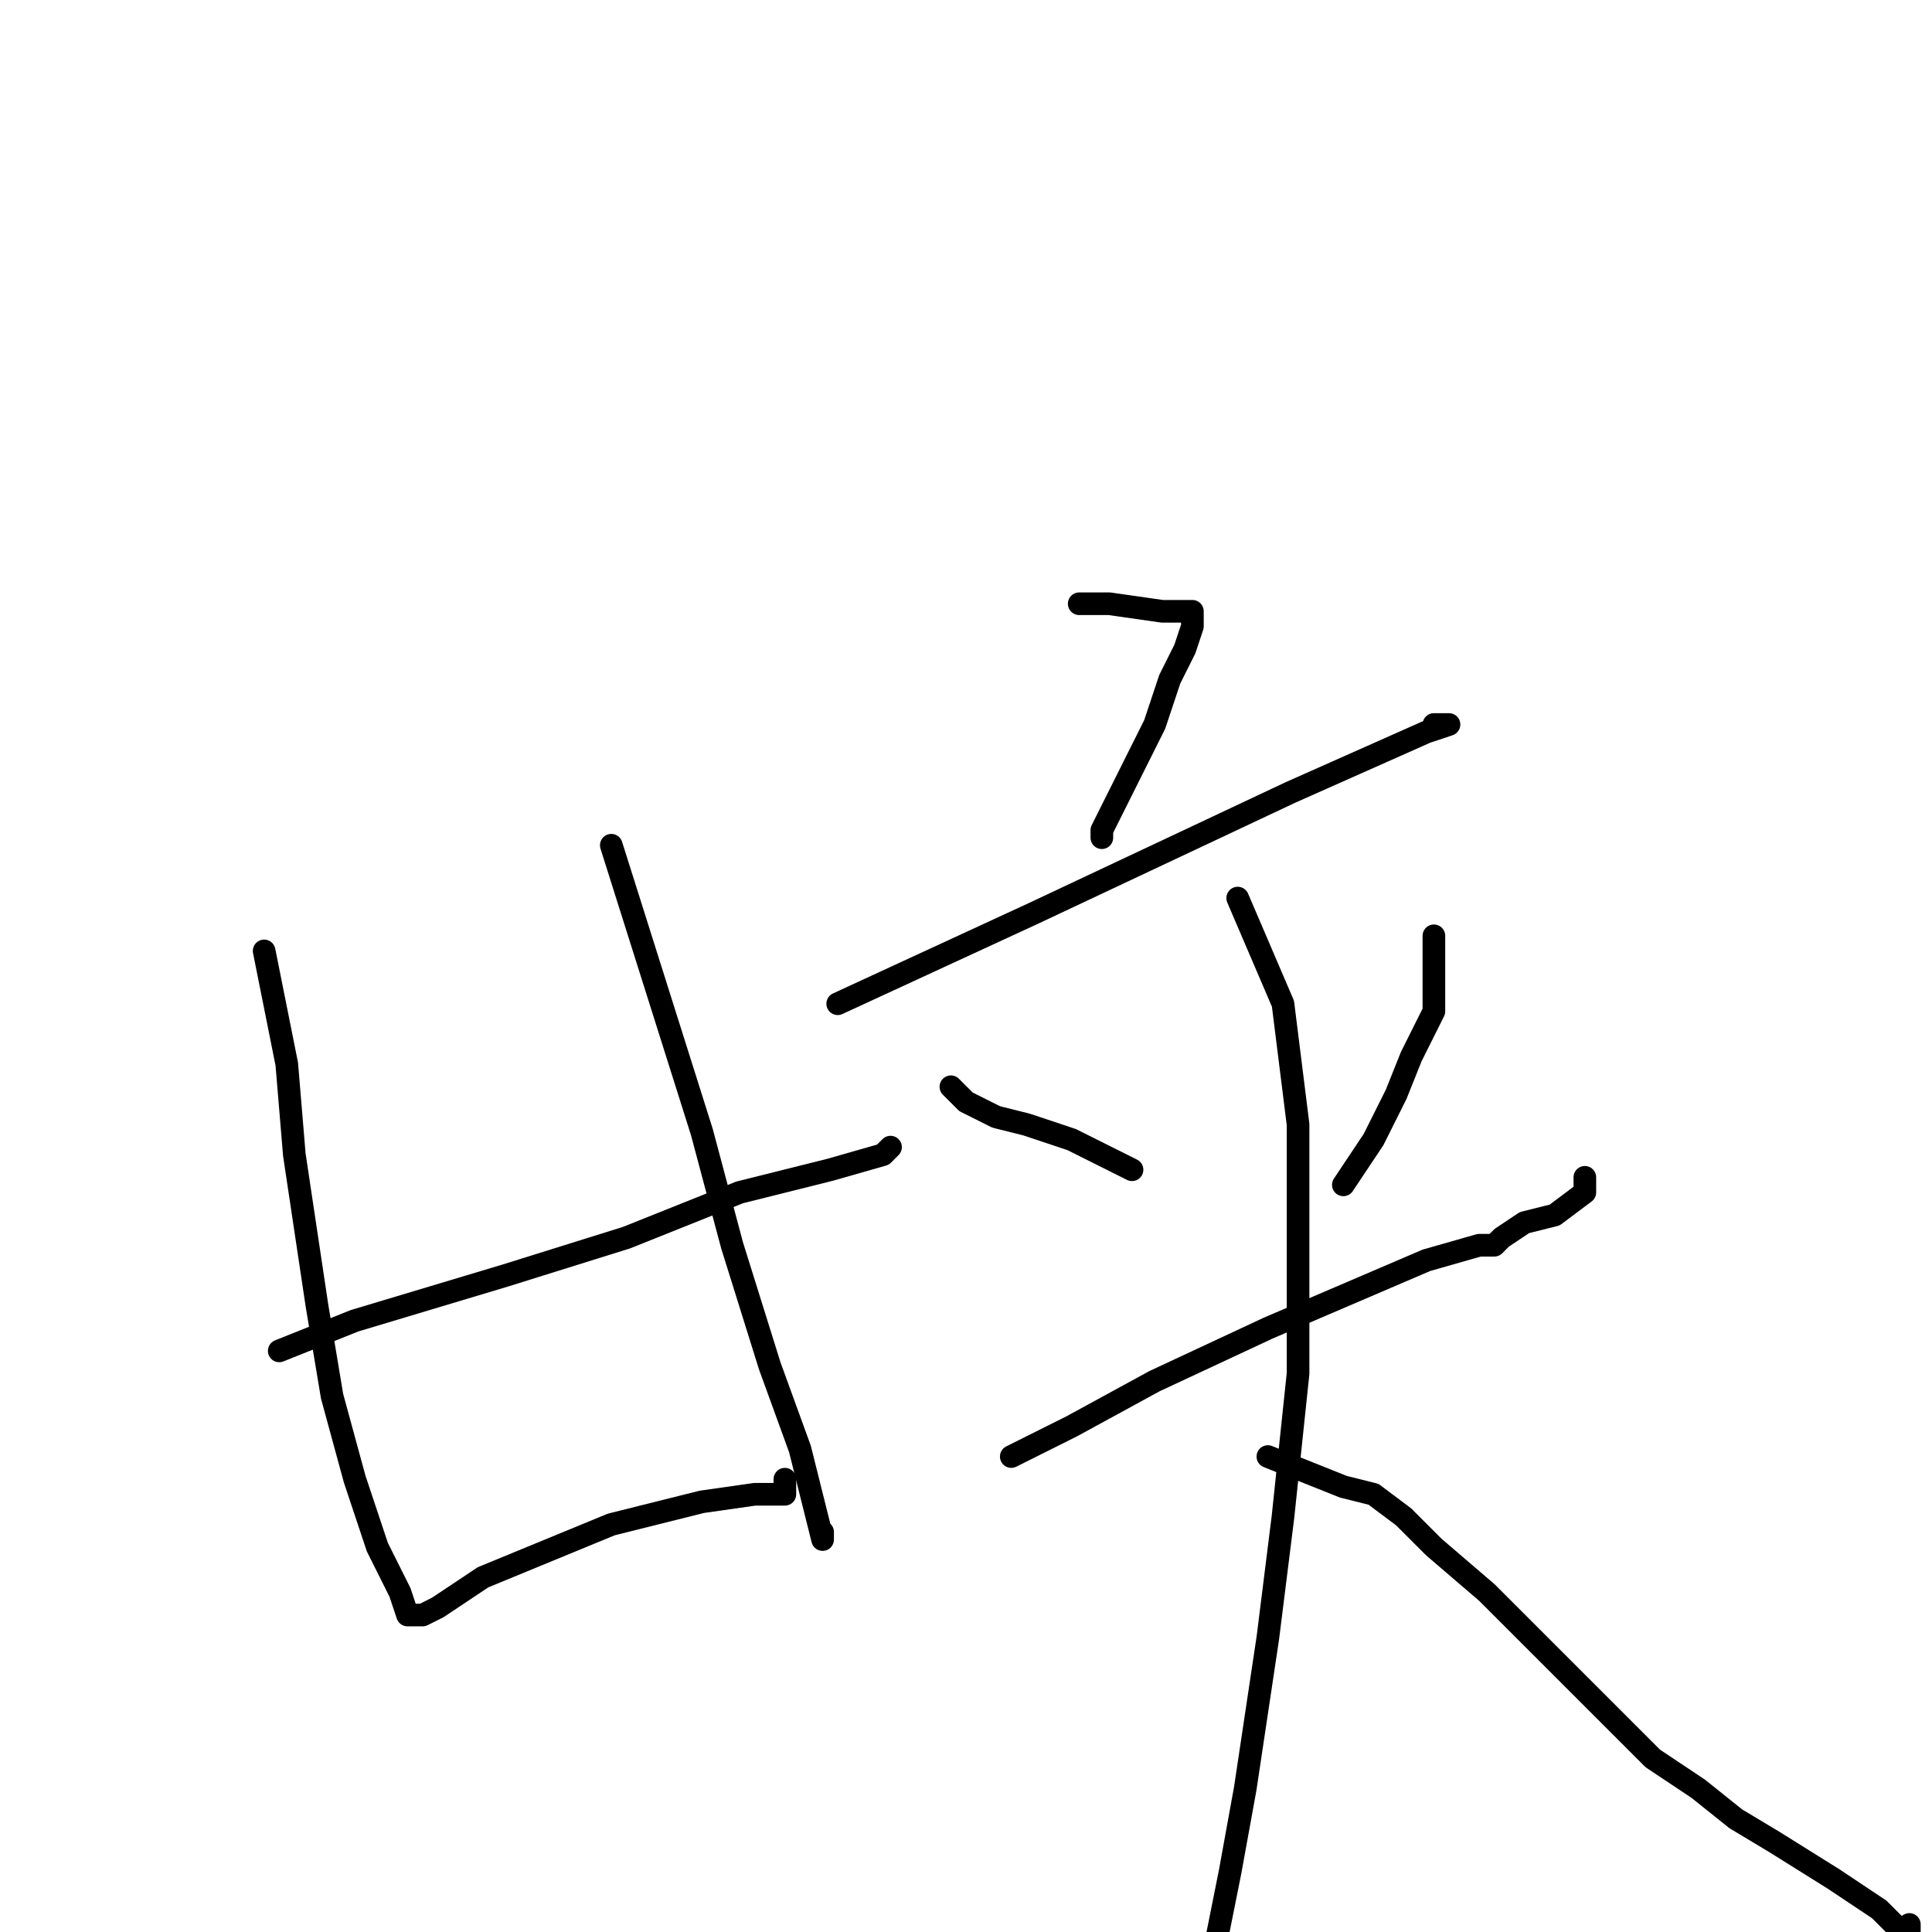 <?xml version="1.0" standalone="no"?>
    <svg width="256" height="256" xmlns="http://www.w3.org/2000/svg" version="1.1">
    <polyline stroke="black" stroke-width="3" stroke-linecap="round" fill="transparent" stroke-linejoin="round" points="35 126 36 131 37 136 38 141 39 153 42 173 44 185 47 196 50 205 53 211 54 214 56 214 58 213 64 209 81 202 93 199 100 198 103 198 104 198 104 197 104 196 104 196 " />
        <polyline stroke="black" stroke-width="3" stroke-linecap="round" fill="transparent" stroke-linejoin="round" points="81 112 87 131 93 150 97 165 102 181 106 192 108 200 109 204 109 203 109 203 " />
        <polyline stroke="black" stroke-width="3" stroke-linecap="round" fill="transparent" stroke-linejoin="round" points="37 179 42 177 47 175 67 169 83 164 98 158 110 155 117 153 118 152 118 152 " />
        <polyline stroke="black" stroke-width="3" stroke-linecap="round" fill="transparent" stroke-linejoin="round" points="143 80 145 80 147 80 154 81 156 81 157 81 158 81 158 83 157 86 155 90 153 96 149 104 147 108 146 110 146 111 146 111 " />
        <polyline stroke="black" stroke-width="3" stroke-linecap="round" fill="transparent" stroke-linejoin="round" points="111 133 124 127 137 121 154 113 171 105 189 97 192 96 191 96 190 96 190 96 190 96 " />
        <polyline stroke="black" stroke-width="3" stroke-linecap="round" fill="transparent" stroke-linejoin="round" points="126 144 127 145 128 146 132 148 136 149 142 151 146 153 150 155 150 155 " />
        <polyline stroke="black" stroke-width="3" stroke-linecap="round" fill="transparent" stroke-linejoin="round" points="190 124 190 129 190 134 187 140 185 145 182 151 178 157 178 157 " />
        <polyline stroke="black" stroke-width="3" stroke-linecap="round" fill="transparent" stroke-linejoin="round" points="134 193 138 191 142 189 153 183 168 176 189 167 196 165 198 165 198 165 199 164 202 162 206 161 210 158 210 157 210 156 210 156 " />
        <polyline stroke="black" stroke-width="3" stroke-linecap="round" fill="transparent" stroke-linejoin="round" points="164 119 167 126 170 133 172 149 172 165 172 182 170 201 168 217 165 237 163 248 161 258 " />
        <polyline stroke="black" stroke-width="3" stroke-linecap="round" fill="transparent" stroke-linejoin="round" points="168 193 173 195 178 197 182 198 186 201 190 205 197 211 202 216 206 220 210 224 214 228 219 233 225 237 230 241 235 244 243 249 246 251 249 253 251 255 252 256 253 256 253 255 253 255 " />
        </svg>